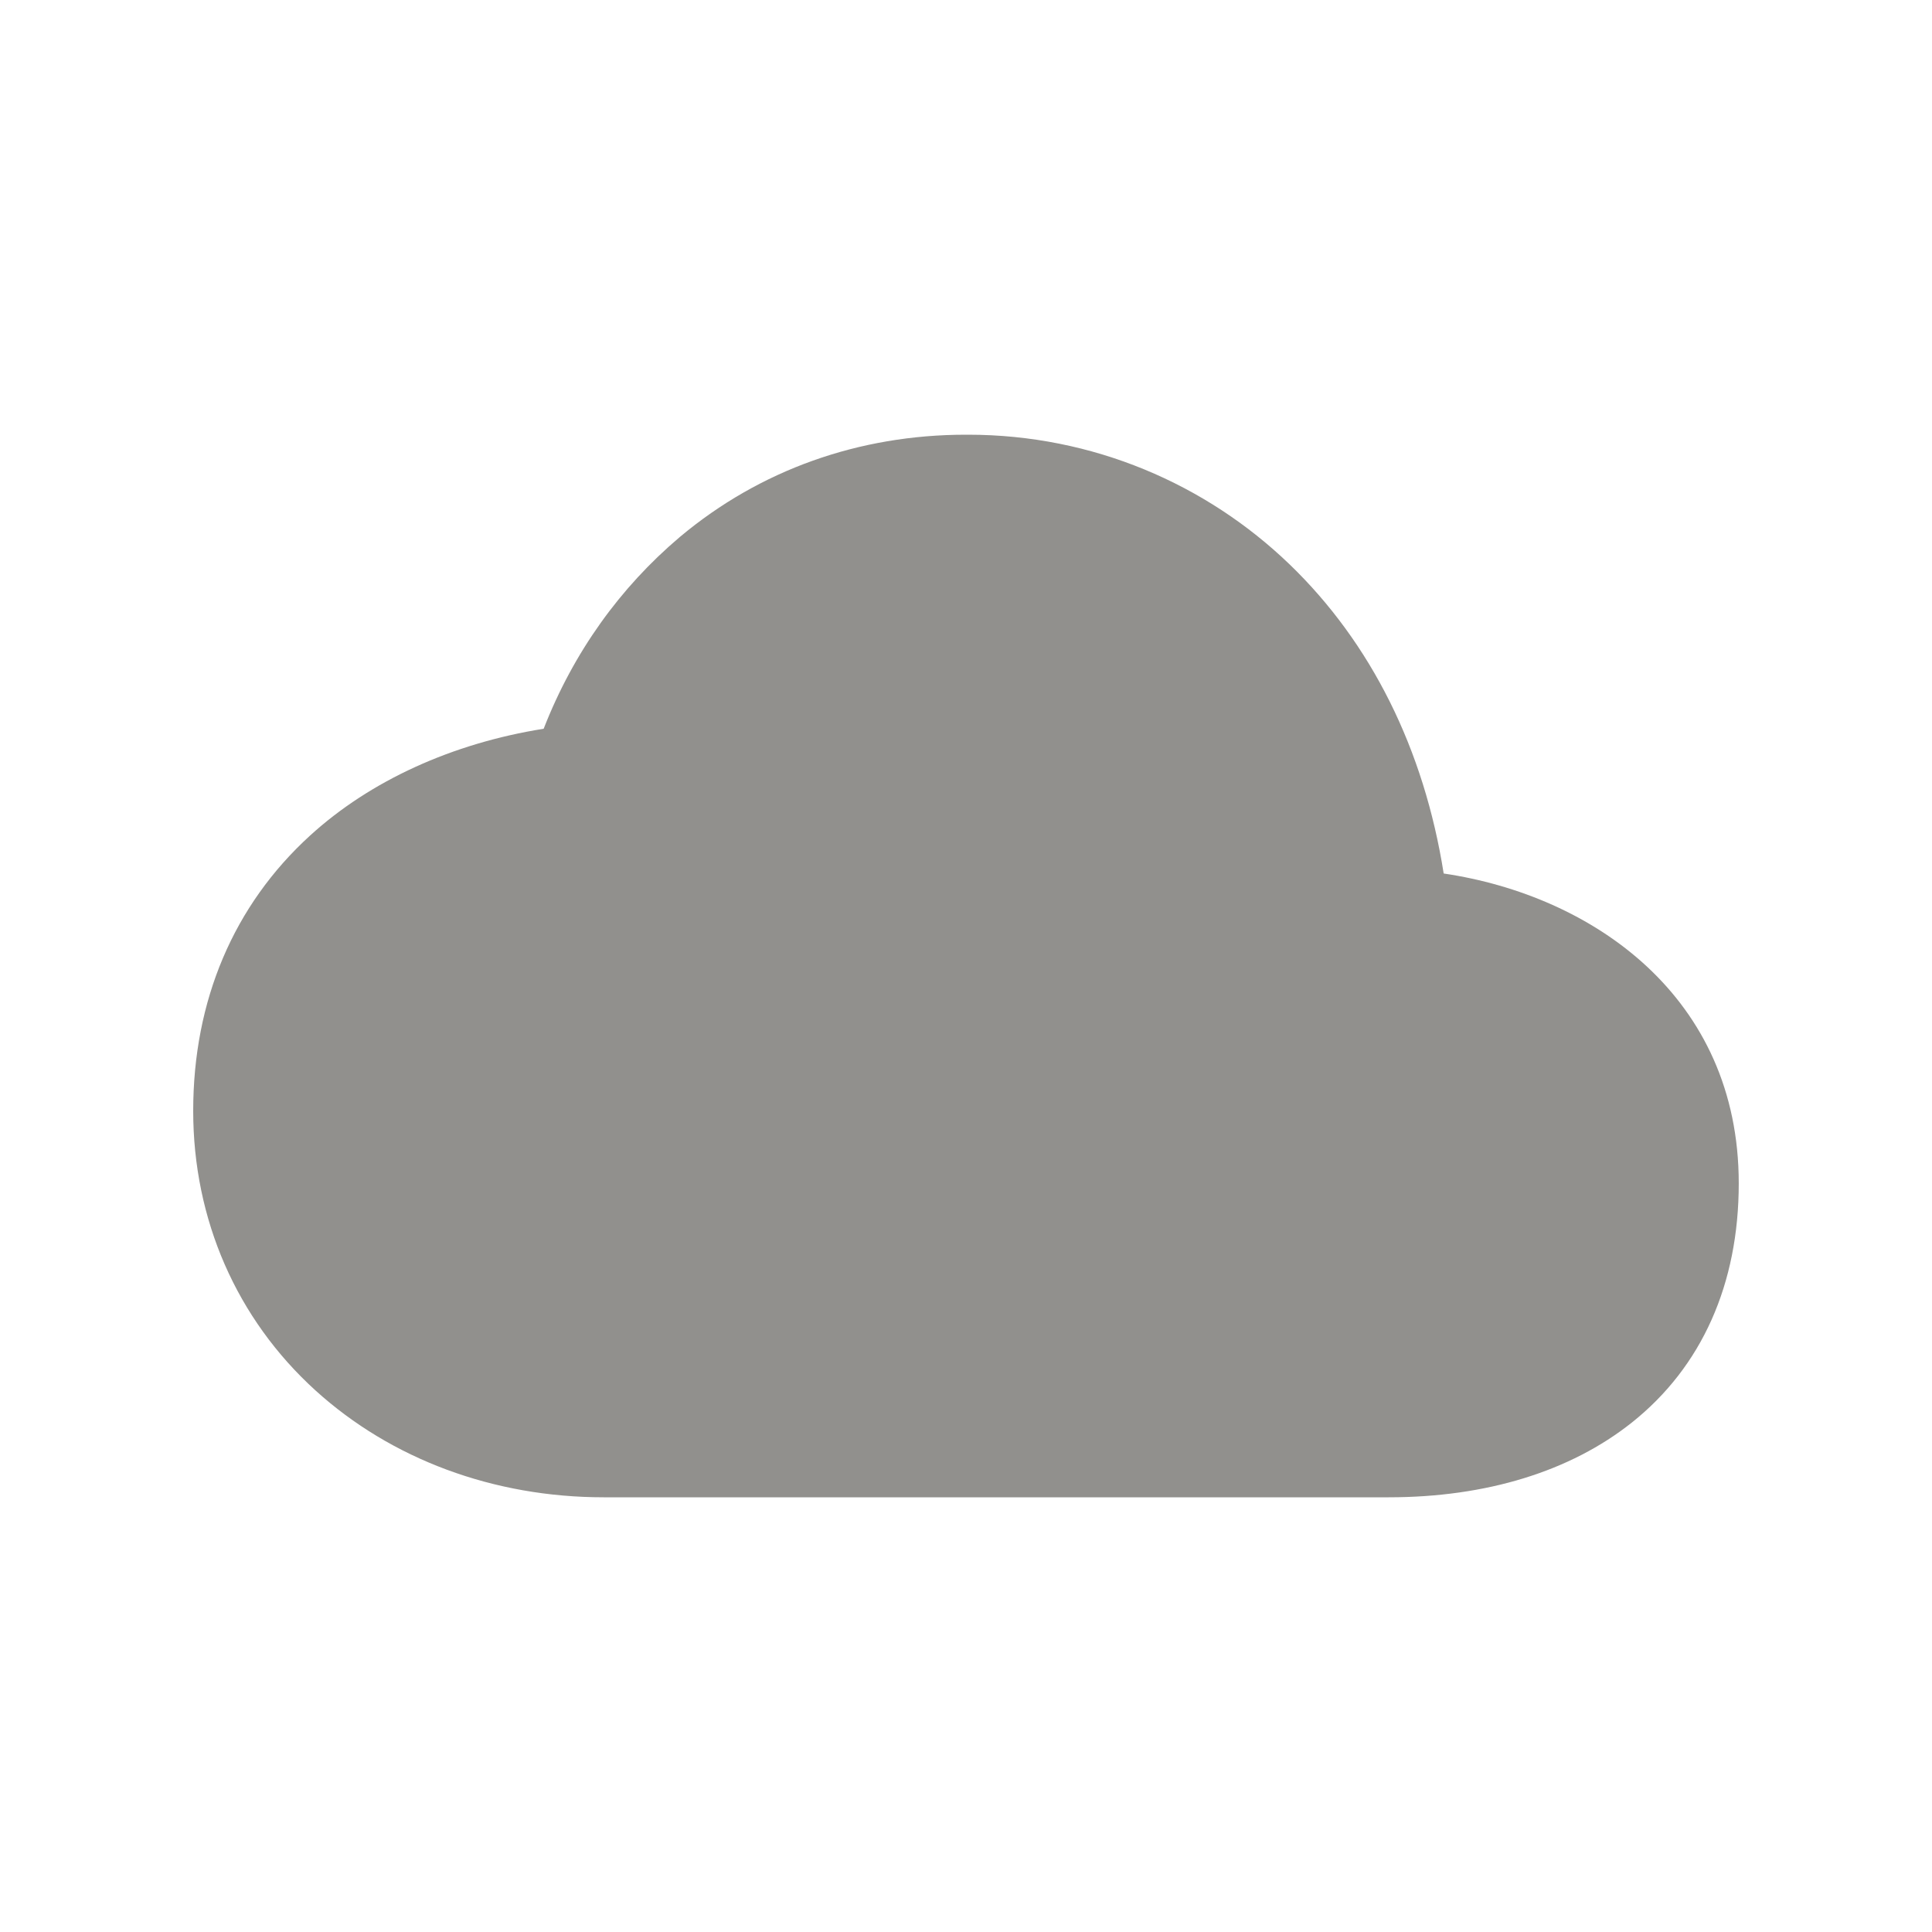 <!-- Generated by IcoMoon.io -->
<svg version="1.1" xmlns="http://www.w3.org/2000/svg" width="40" height="40" viewBox="0 0 40 40">
<title>io-cloud-sharp</title>
<path fill="#91908d" d="M28.75 31h-16.25c-2.277 0-4.397-0.786-5.969-2.213-1.632-1.482-2.531-3.537-2.531-5.787 0-2.286 0.837-4.258 2.42-5.701 1.246-1.137 2.945-1.91 4.836-2.211 0.619-1.588 1.586-2.925 2.812-3.964l0.014-0.012c1.652-1.382 3.699-2.112 5.917-2.112 0.012-0 0.027-0 0.042-0 2.585 0 4.932 1.022 6.658 2.684l-0.003-0.003c1.691 1.629 2.787 3.83 3.194 6.404 3.082 0.456 6.109 2.549 6.109 6.415 0 2.087-0.765 3.799-2.213 4.952-1.273 1.012-3.014 1.548-5.037 1.548z"></path>
</svg>
